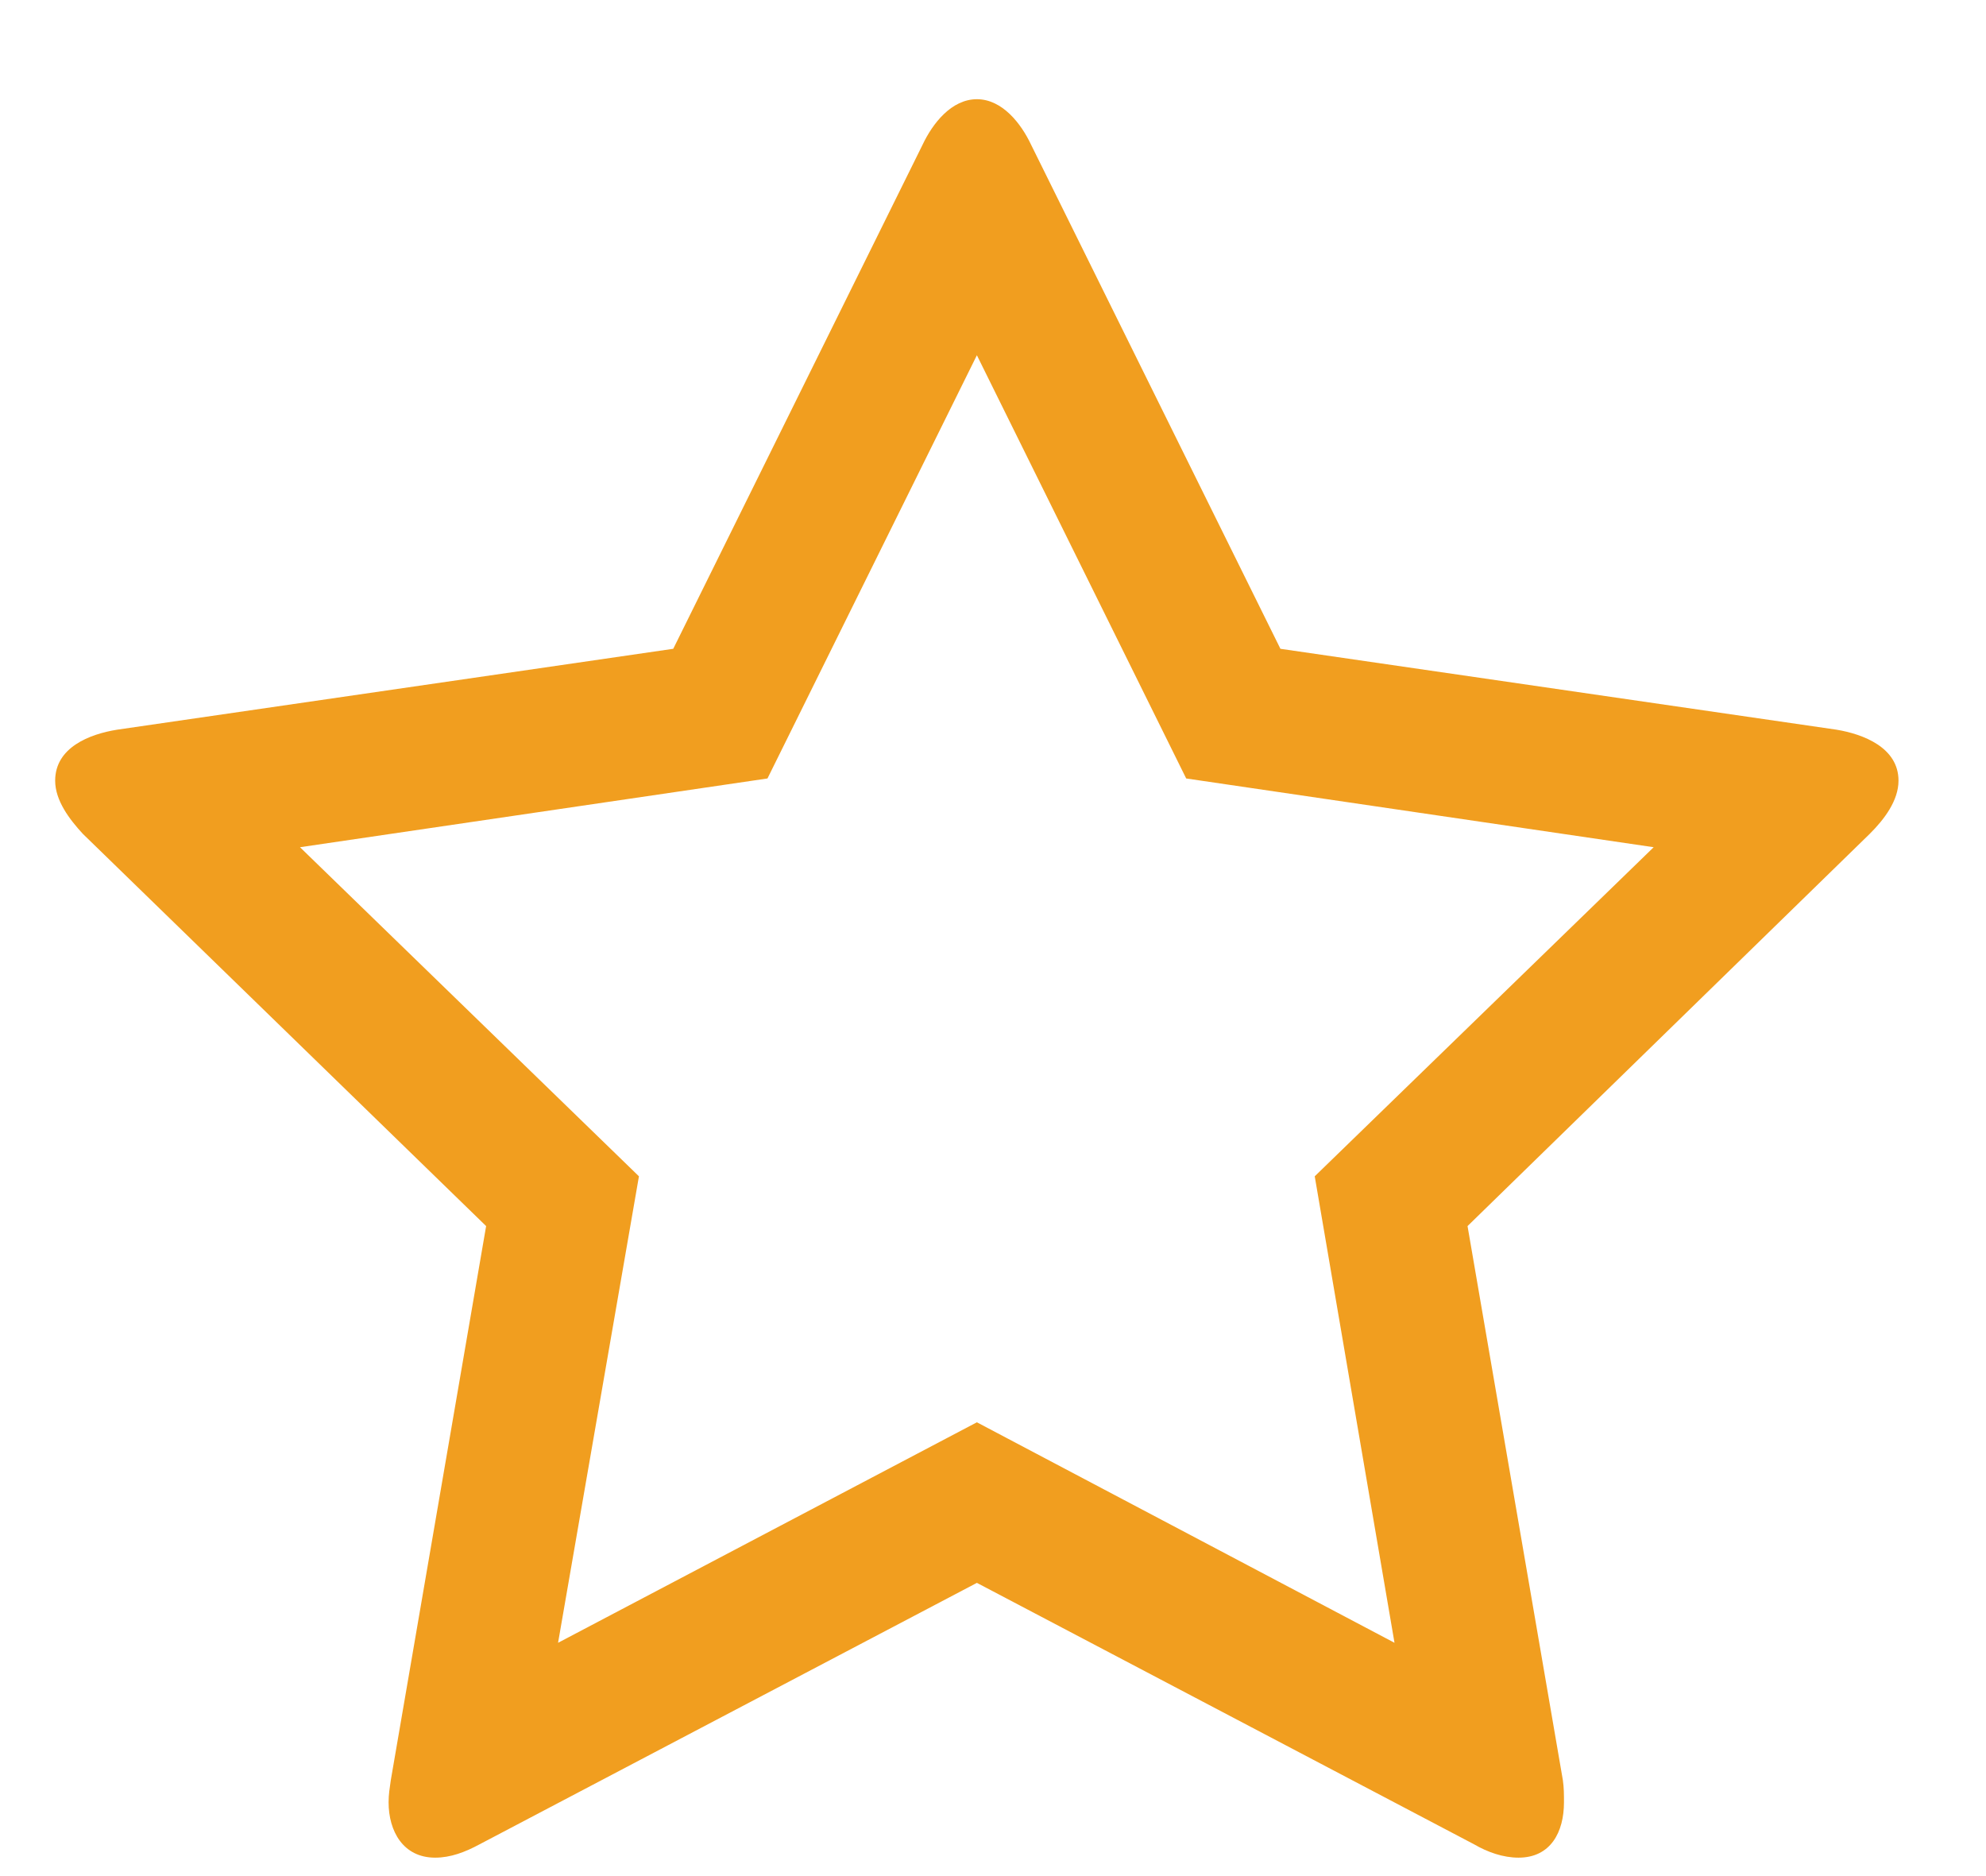 <svg xmlns="http://www.w3.org/2000/svg" width="18" height="17"><path fill="#F19E1F" fill-rule="evenodd" d="M11.916 10.659l.723 4.227-3.785-1.998-3.796 1.998.733-4.227-3.072-2.982 4.237-.623 1.898-3.835 1.897 3.835 4.237.623-3.072 2.982zm5.291-3.585c0-.301-.321-.422-.562-.462l-5.04-.733-2.26-4.568c-.09-.191-.261-.412-.491-.412-.231 0-.402.221-.492.412l-2.26 4.568-5.04.733c-.251.04-.562.161-.562.462 0 .181.131.352.251.482l3.655 3.554-.864 5.021c-.01.07-.02.13-.02.2 0 .261.131.502.422.502.14 0 .271-.05.401-.12l4.509-2.37 4.508 2.37c.12.07.261.12.401.12.291 0 .412-.231.412-.502 0-.07 0-.13-.01-.2l-.864-5.021 3.645-3.554c.131-.13.261-.301.261-.482z"/></svg>